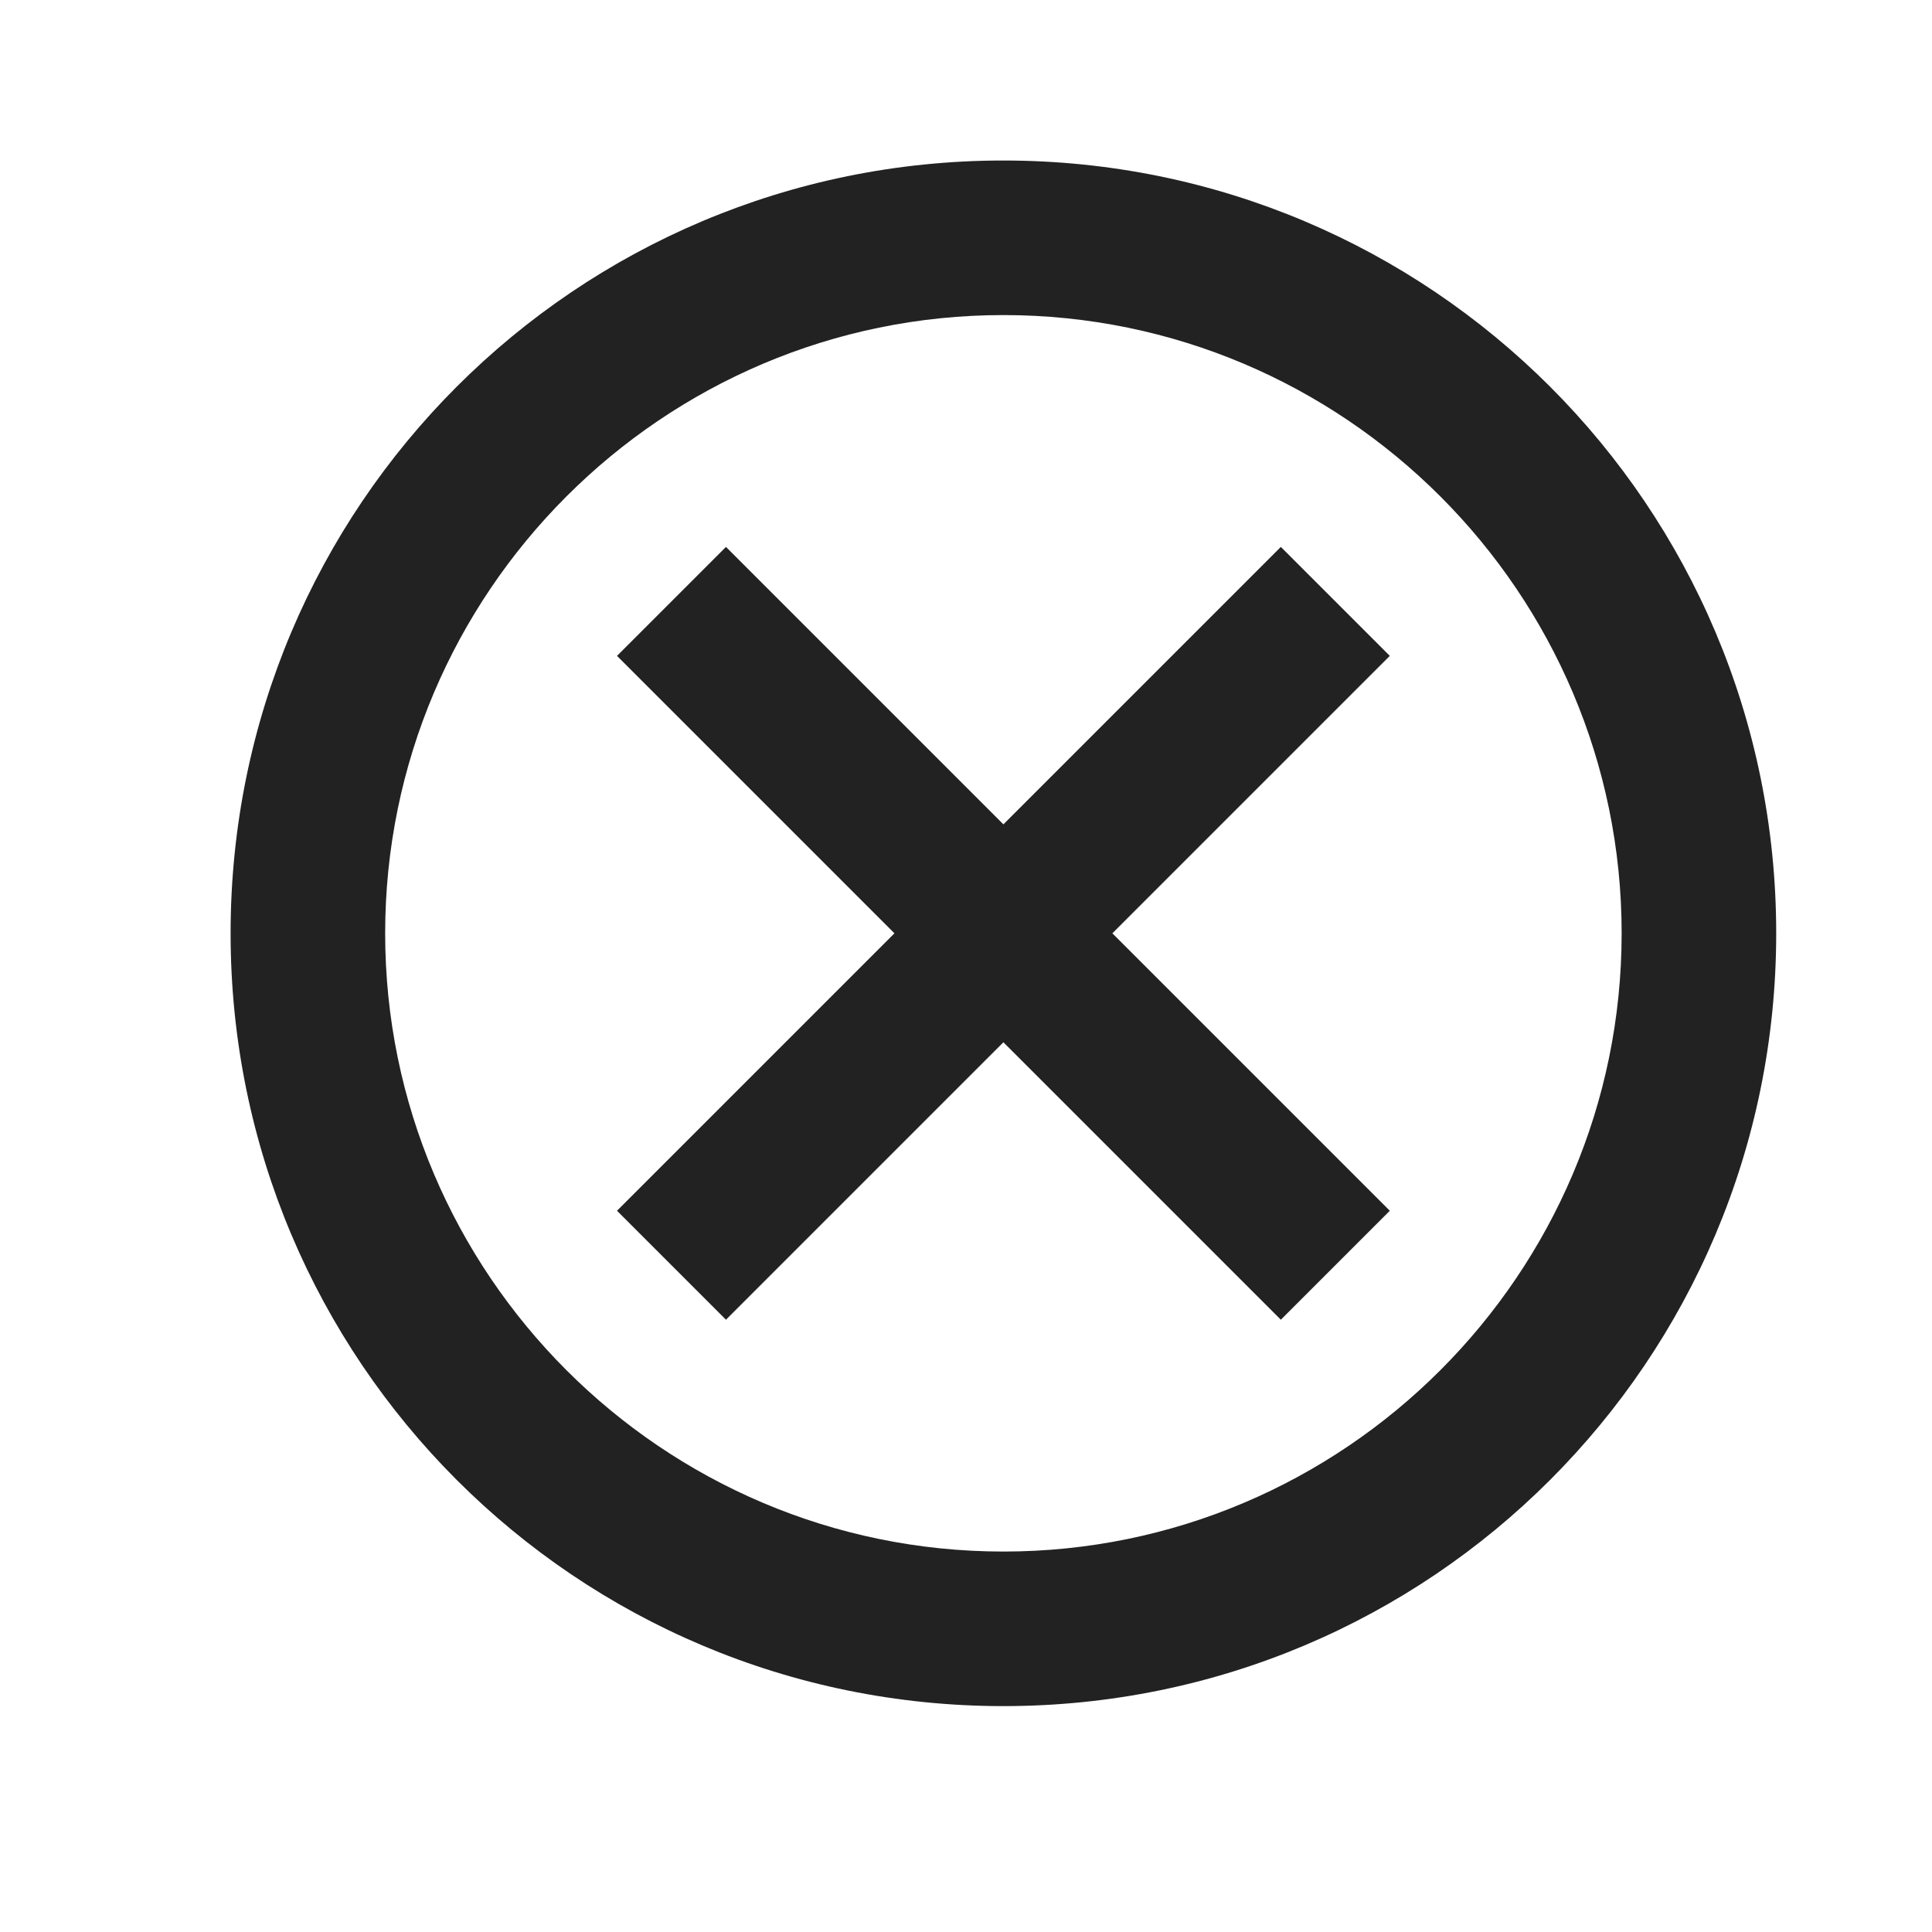 <svg width="25" height="25" viewBox="0 0 25 25" fill="none" xmlns="http://www.w3.org/2000/svg">
<path d="M12.984 2.077C7.454 2.077 2.984 6.547 2.984 12.077C2.984 17.607 7.454 22.077 12.984 22.077C18.514 22.077 22.984 17.607 22.984 12.077C22.984 6.547 18.514 2.077 12.984 2.077ZM12.984 20.077C8.574 20.077 4.984 16.487 4.984 12.077C4.984 7.667 8.574 4.077 12.984 4.077C17.394 4.077 20.984 7.667 20.984 12.077C20.984 16.487 17.394 20.077 12.984 20.077ZM16.574 7.077L12.984 10.667L9.394 7.077L7.984 8.487L11.574 12.077L7.984 15.667L9.394 17.077L12.984 13.487L16.574 17.077L17.984 15.667L14.394 12.077L17.984 8.487L16.574 7.077Z" fill="#222222"/>
</svg>
